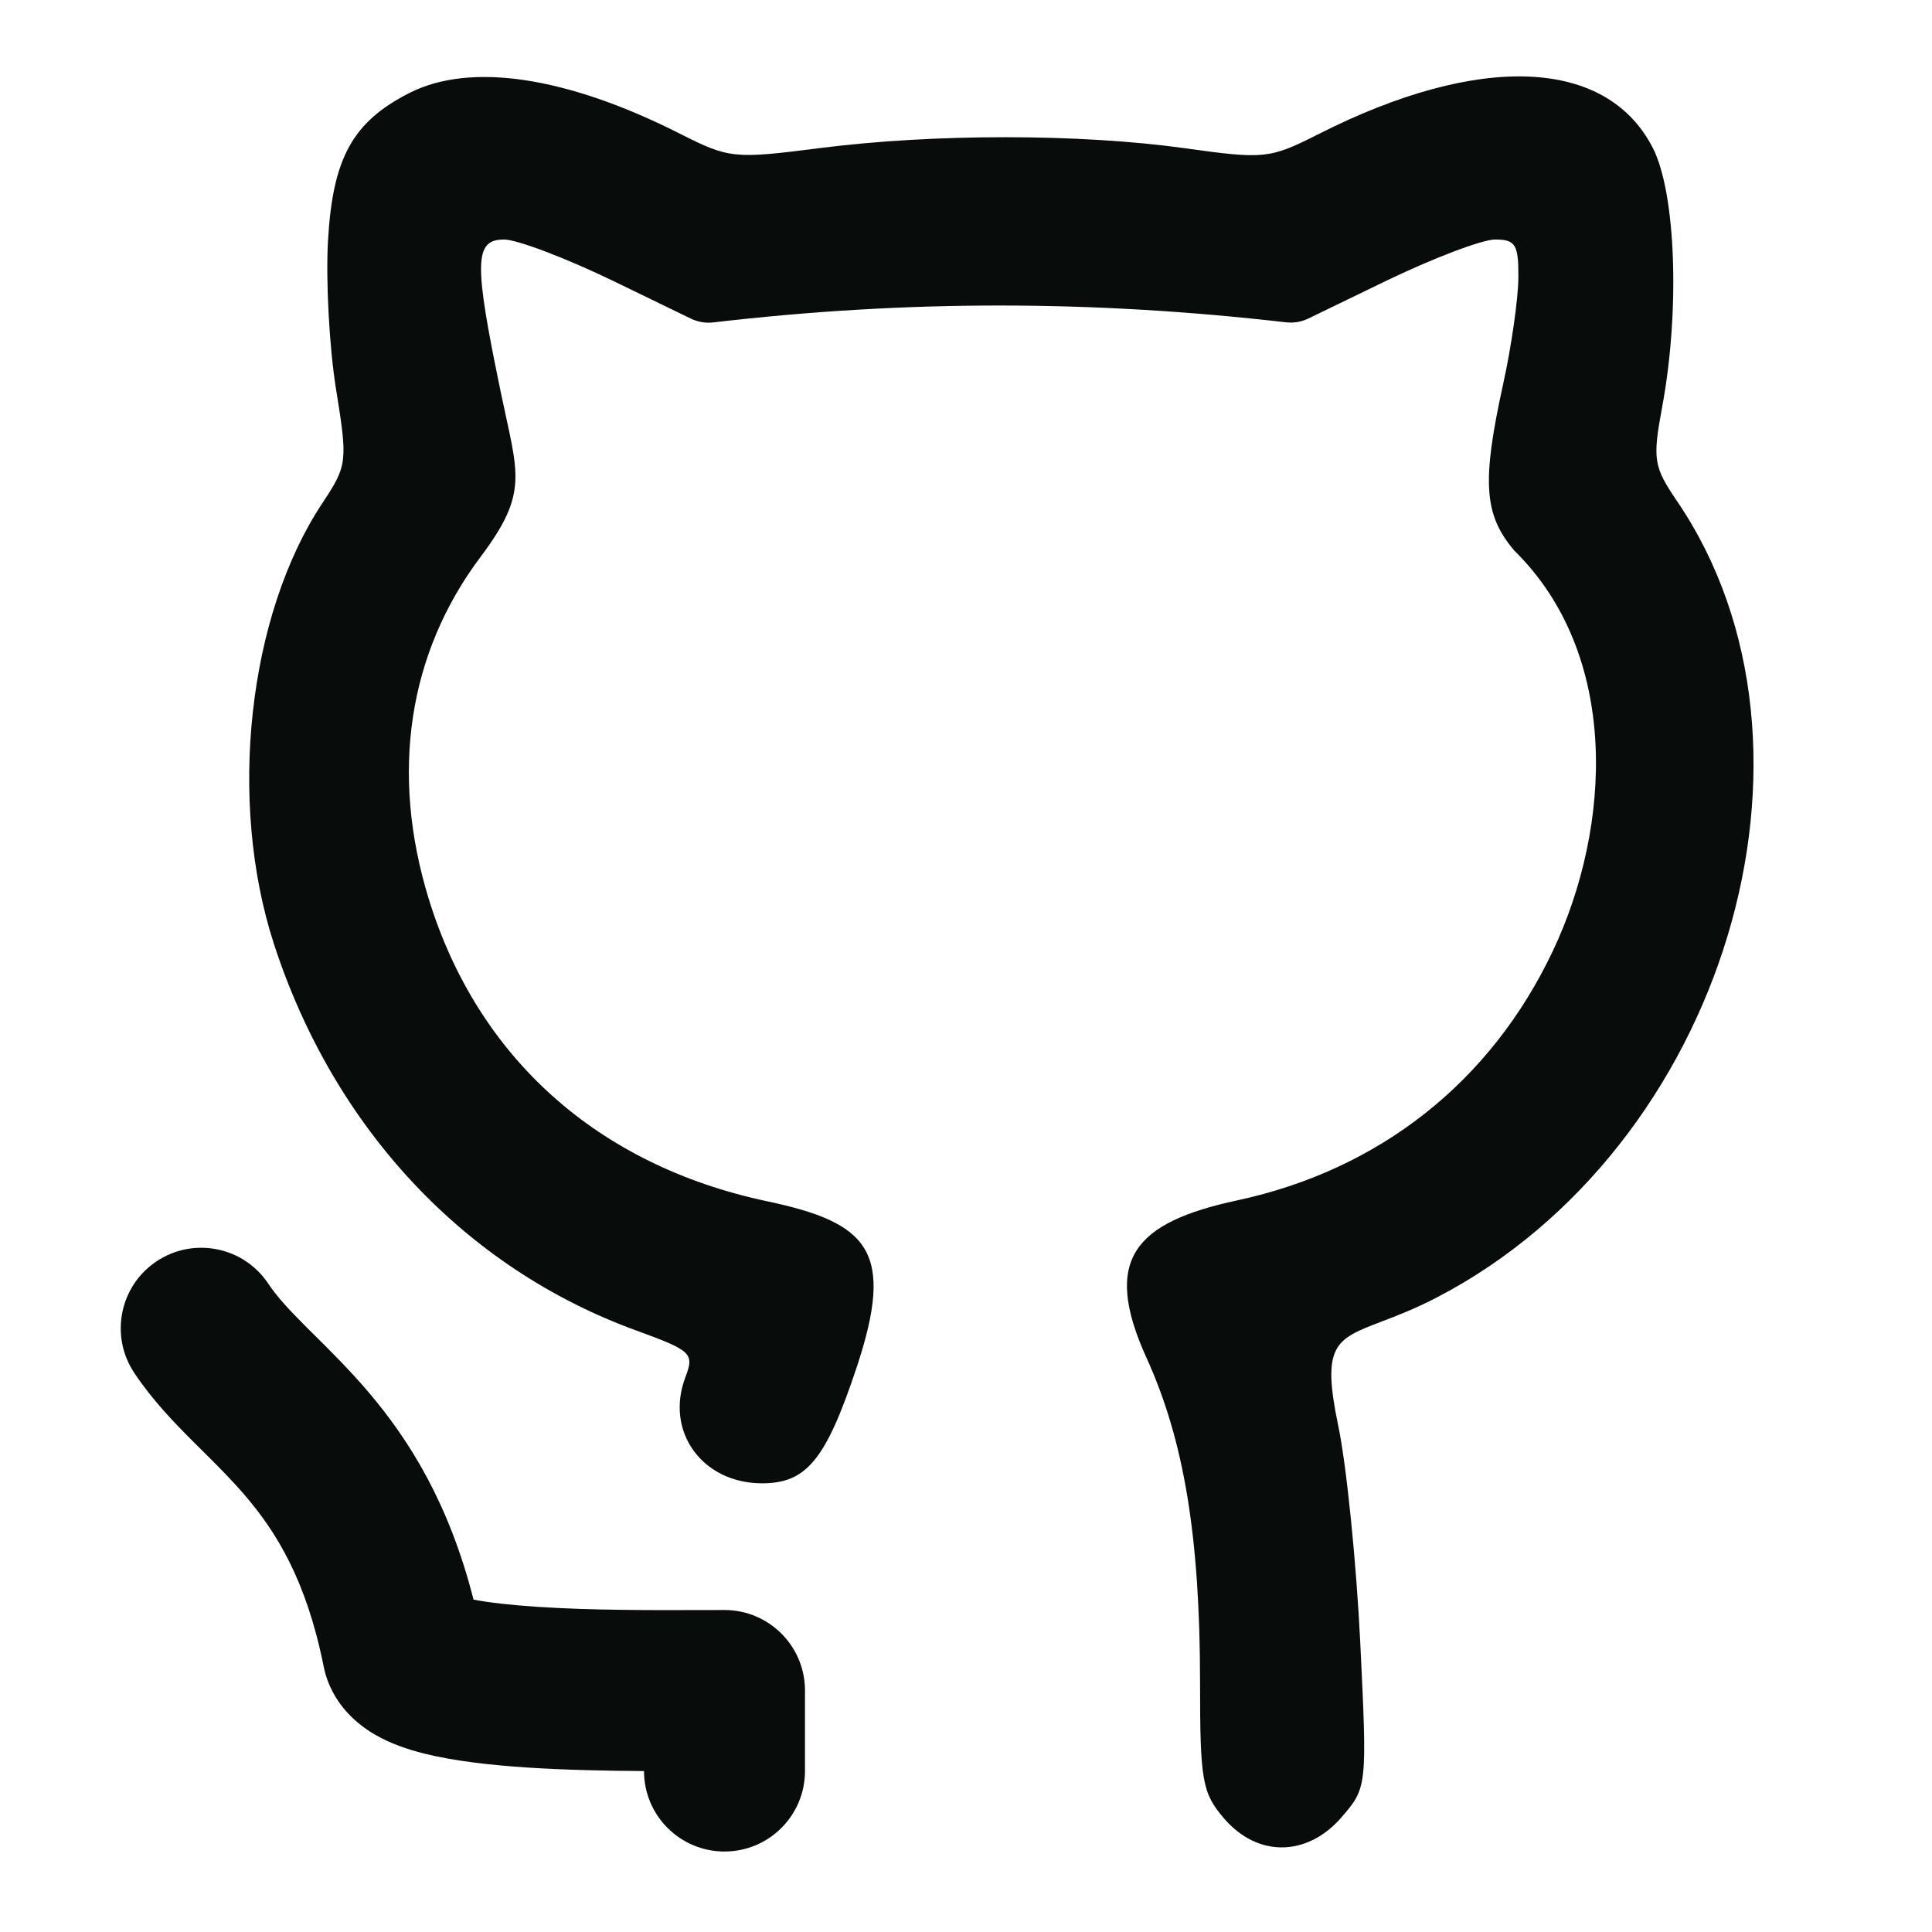 <svg width="50" height="50" viewBox="0 0 50 50" fill="none" xmlns="http://www.w3.org/2000/svg">
<path d="M8.488 6.237C8.61 4.091 9.122 3.158 10.592 2.408C12.174 1.602 14.669 1.977 17.604 3.464C18.869 4.104 18.998 4.117 21.213 3.833C24.159 3.456 27.951 3.457 30.669 3.837C32.725 4.124 32.86 4.11 34.128 3.468C38.295 1.358 41.584 1.496 42.776 3.831C43.37 4.996 43.481 8.02 43.02 10.514C42.764 11.897 42.791 12.07 43.407 12.977C47.74 19.362 44.618 29.712 37.193 33.574C36.625 33.87 36.146 34.053 35.756 34.202C34.558 34.659 34.194 34.798 34.635 36.904C34.847 37.917 35.102 40.435 35.203 42.5C35.384 46.234 35.381 46.26 34.727 47.022C33.835 48.057 32.551 48.075 31.68 47.063C31.113 46.403 31.057 46.091 31.057 43.545C31.057 39.782 30.645 37.28 29.67 35.137C28.511 32.587 29.37 31.635 32.021 31.065C35.705 30.273 38.582 27.999 40.186 24.614C41.711 21.395 41.94 16.948 39.184 14.243C38.4 13.312 38.345 12.468 38.905 9.923C39.114 8.972 39.29 7.745 39.295 7.196C39.303 6.33 39.224 6.199 38.691 6.199C38.355 6.199 37.068 6.689 35.832 7.288L33.859 8.244C33.68 8.331 33.479 8.364 33.281 8.341C28.266 7.766 23.5 7.757 18.46 8.344C18.261 8.367 18.059 8.333 17.88 8.246L15.908 7.289C14.672 6.689 13.385 6.199 13.048 6.199C12.27 6.199 12.258 6.774 12.968 10.189C13.401 12.275 13.693 12.74 12.44 14.408C10.561 16.908 10.092 20.012 11.099 23.274C12.369 27.385 15.478 30.162 19.849 31.088C22.485 31.646 23.173 32.375 22.167 35.397C21.375 37.775 20.874 38.388 19.723 38.388C18.174 38.388 17.204 37.046 17.738 35.642C17.973 35.023 17.903 34.957 16.452 34.428C12.023 32.813 8.636 29.194 7.087 24.422C5.89 20.733 6.417 15.932 8.337 13.03C8.991 12.042 9.001 11.959 8.696 10.067C8.523 8.996 8.43 7.273 8.488 6.237Z" fill="#080C0B"/>
<path d="M6.942 33.22C6.304 32.262 5.01 32.004 4.053 32.642C3.095 33.28 2.837 34.574 3.475 35.531C3.946 36.238 4.51 36.818 4.988 37.297C5.077 37.385 5.162 37.47 5.246 37.553C5.647 37.952 6.001 38.303 6.357 38.721C7.143 39.644 7.928 40.888 8.374 43.117C8.572 44.11 9.286 44.645 9.682 44.879C10.111 45.132 10.579 45.282 10.965 45.379C11.754 45.578 12.712 45.681 13.621 45.742C14.619 45.808 15.7 45.829 16.667 45.835C16.667 46.985 17.6 47.917 18.75 47.917C19.901 47.917 20.833 46.984 20.833 45.834V43.75C20.833 42.6 19.901 41.667 18.75 41.667C18.554 41.667 18.341 41.667 18.116 41.668C16.893 41.672 15.3 41.677 13.896 41.584C13.219 41.539 12.663 41.476 12.255 41.398C11.627 38.931 10.612 37.29 9.529 36.019C9.05 35.457 8.554 34.965 8.151 34.565C8.075 34.491 8.003 34.419 7.935 34.351C7.469 33.885 7.165 33.555 6.942 33.22Z" fill="#080C0B"/>
</svg>
